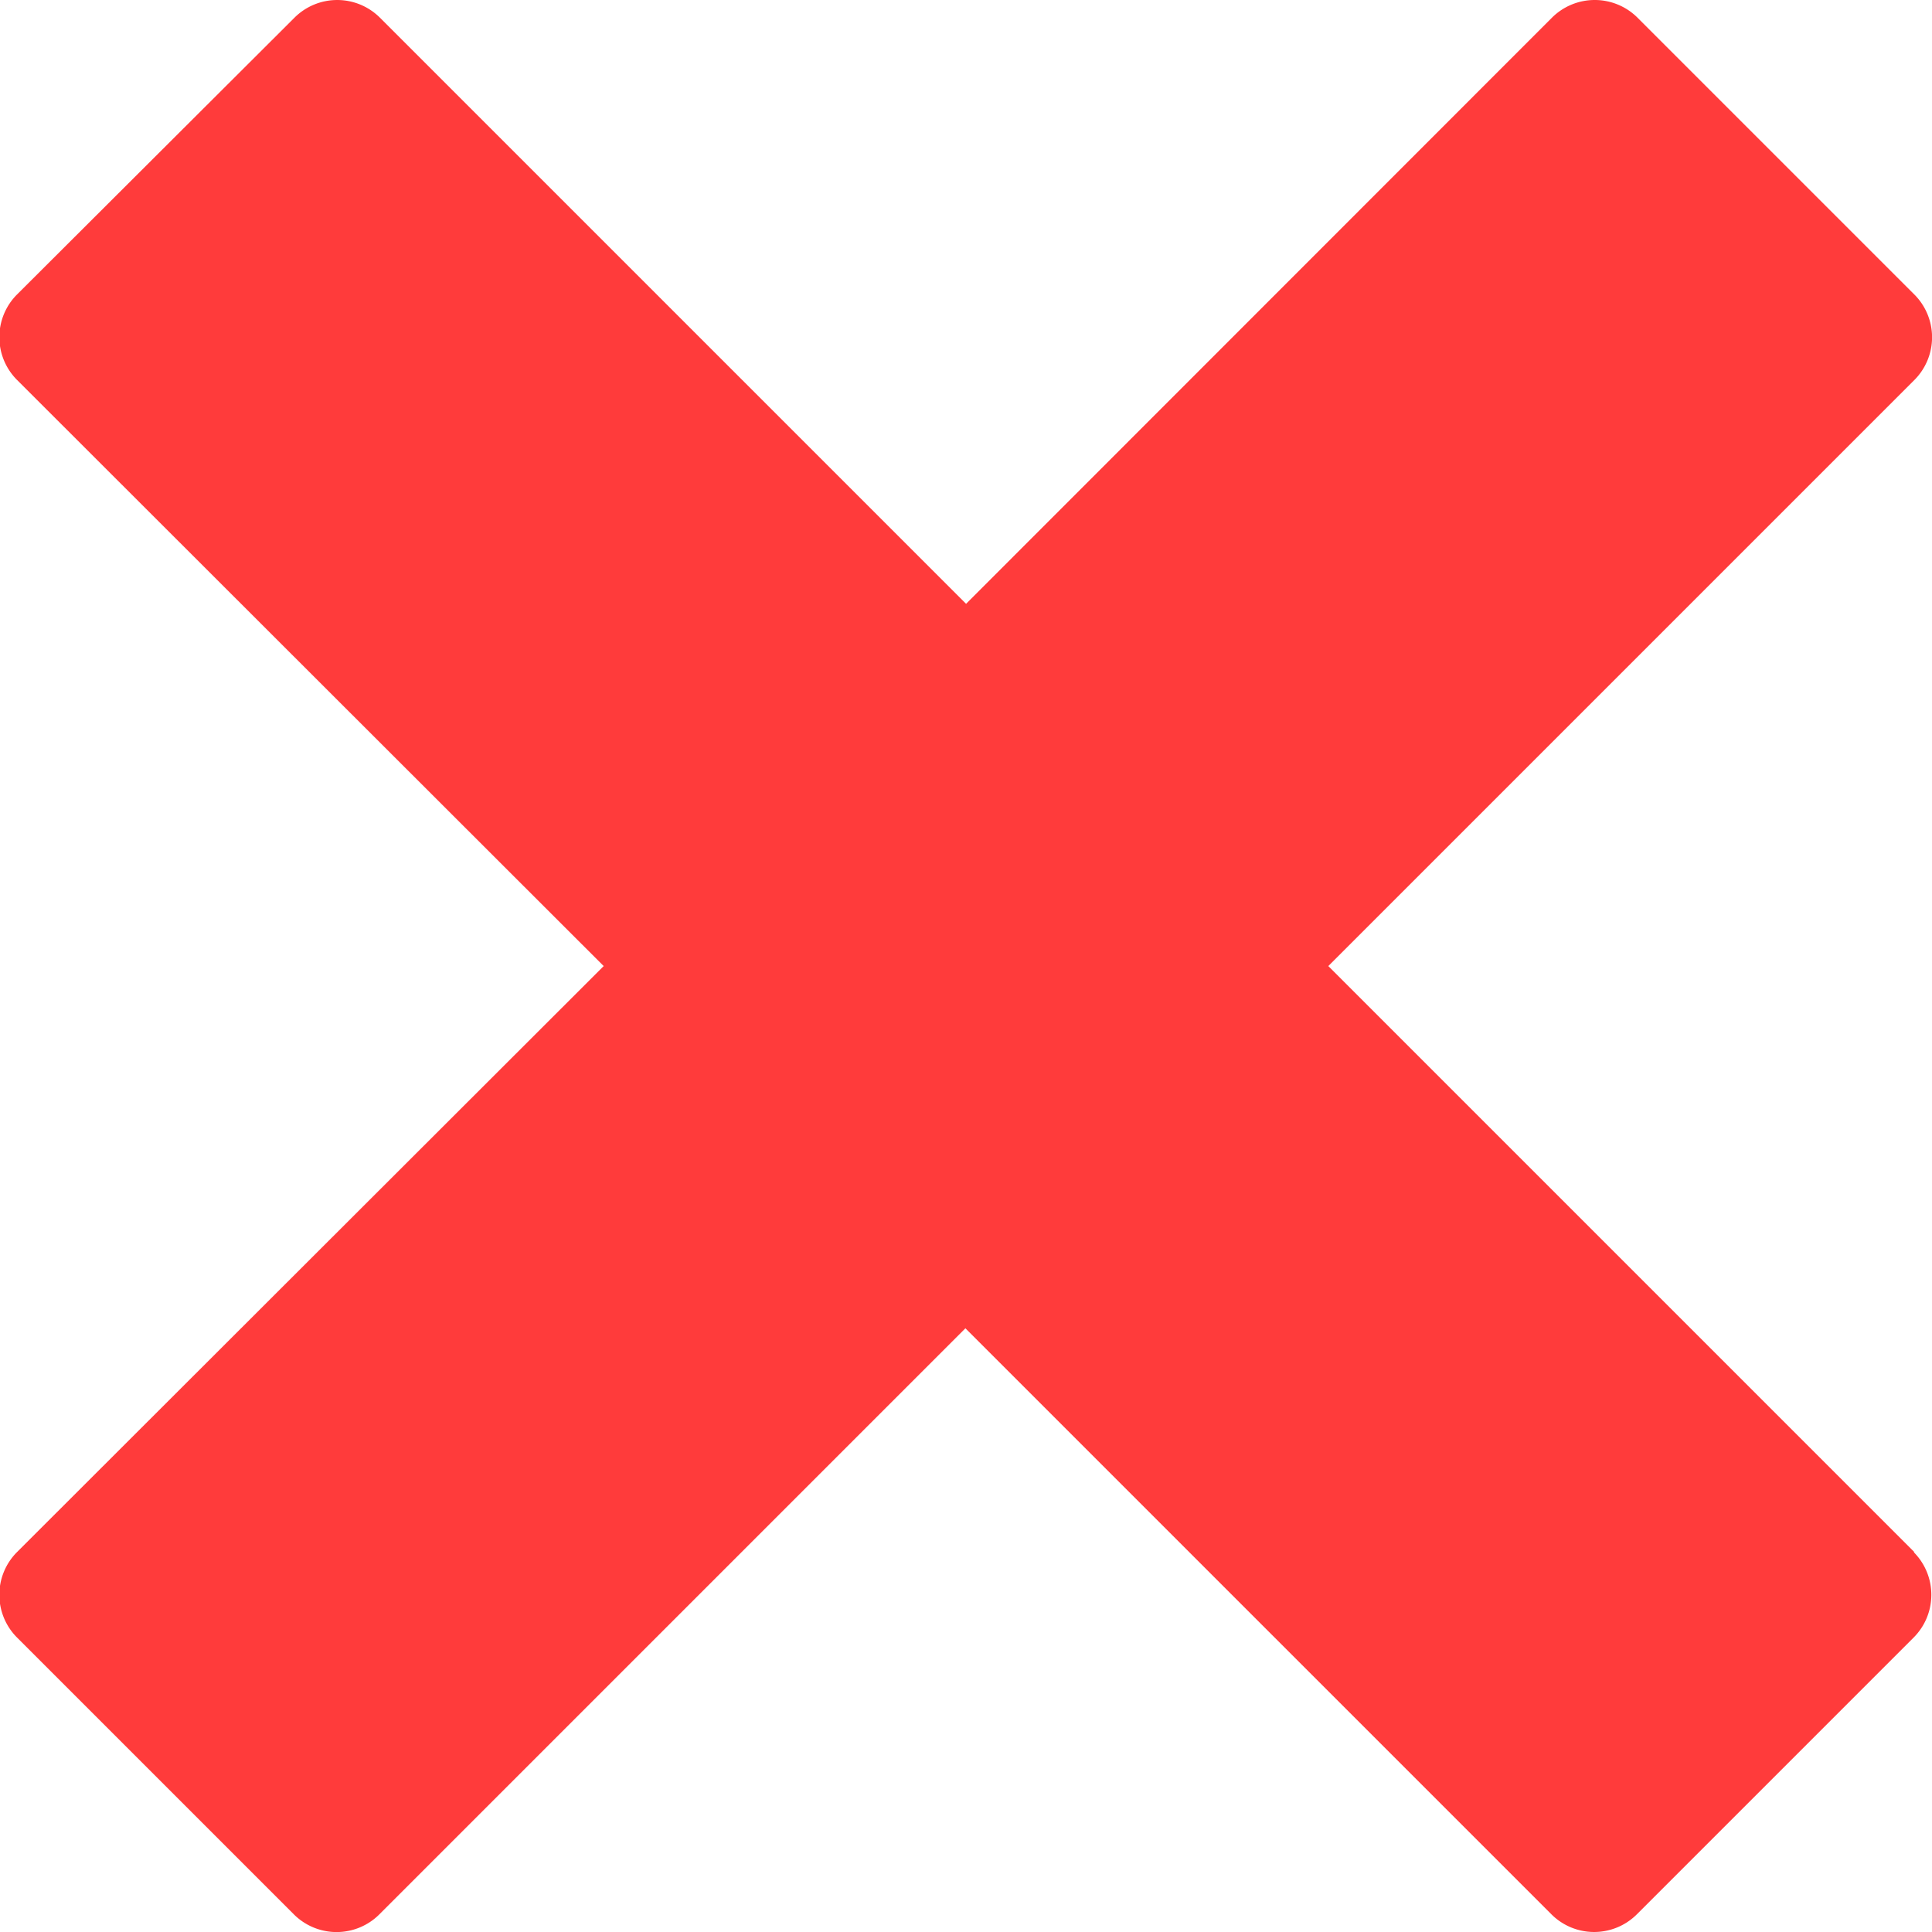 <svg xmlns="http://www.w3.org/2000/svg" width="14.699" height="14.699" viewBox="0 0 14.699 14.699">
  <path id="Icon_metro-cross" data-name="Icon metro-cross" d="M17.136,13.737h0L12.677,9.278l4.459-4.459h0a.46.46,0,0,0,0-.65L15.029,2.062a.461.461,0,0,0-.65,0h0L9.921,6.522,5.461,2.062h0a.46.46,0,0,0-.649,0L2.7,4.169a.46.46,0,0,0,0,.649h0L7.164,9.278,2.7,13.737h0a.46.46,0,0,0,0,.649l2.107,2.107a.46.46,0,0,0,.65,0h0l4.459-4.459,4.459,4.459h0a.46.46,0,0,0,.649,0l2.107-2.107a.46.46,0,0,0,0-.649Z" transform="translate(-2.571 -1.928)" fill="#ff3b3b"/>
</svg>
